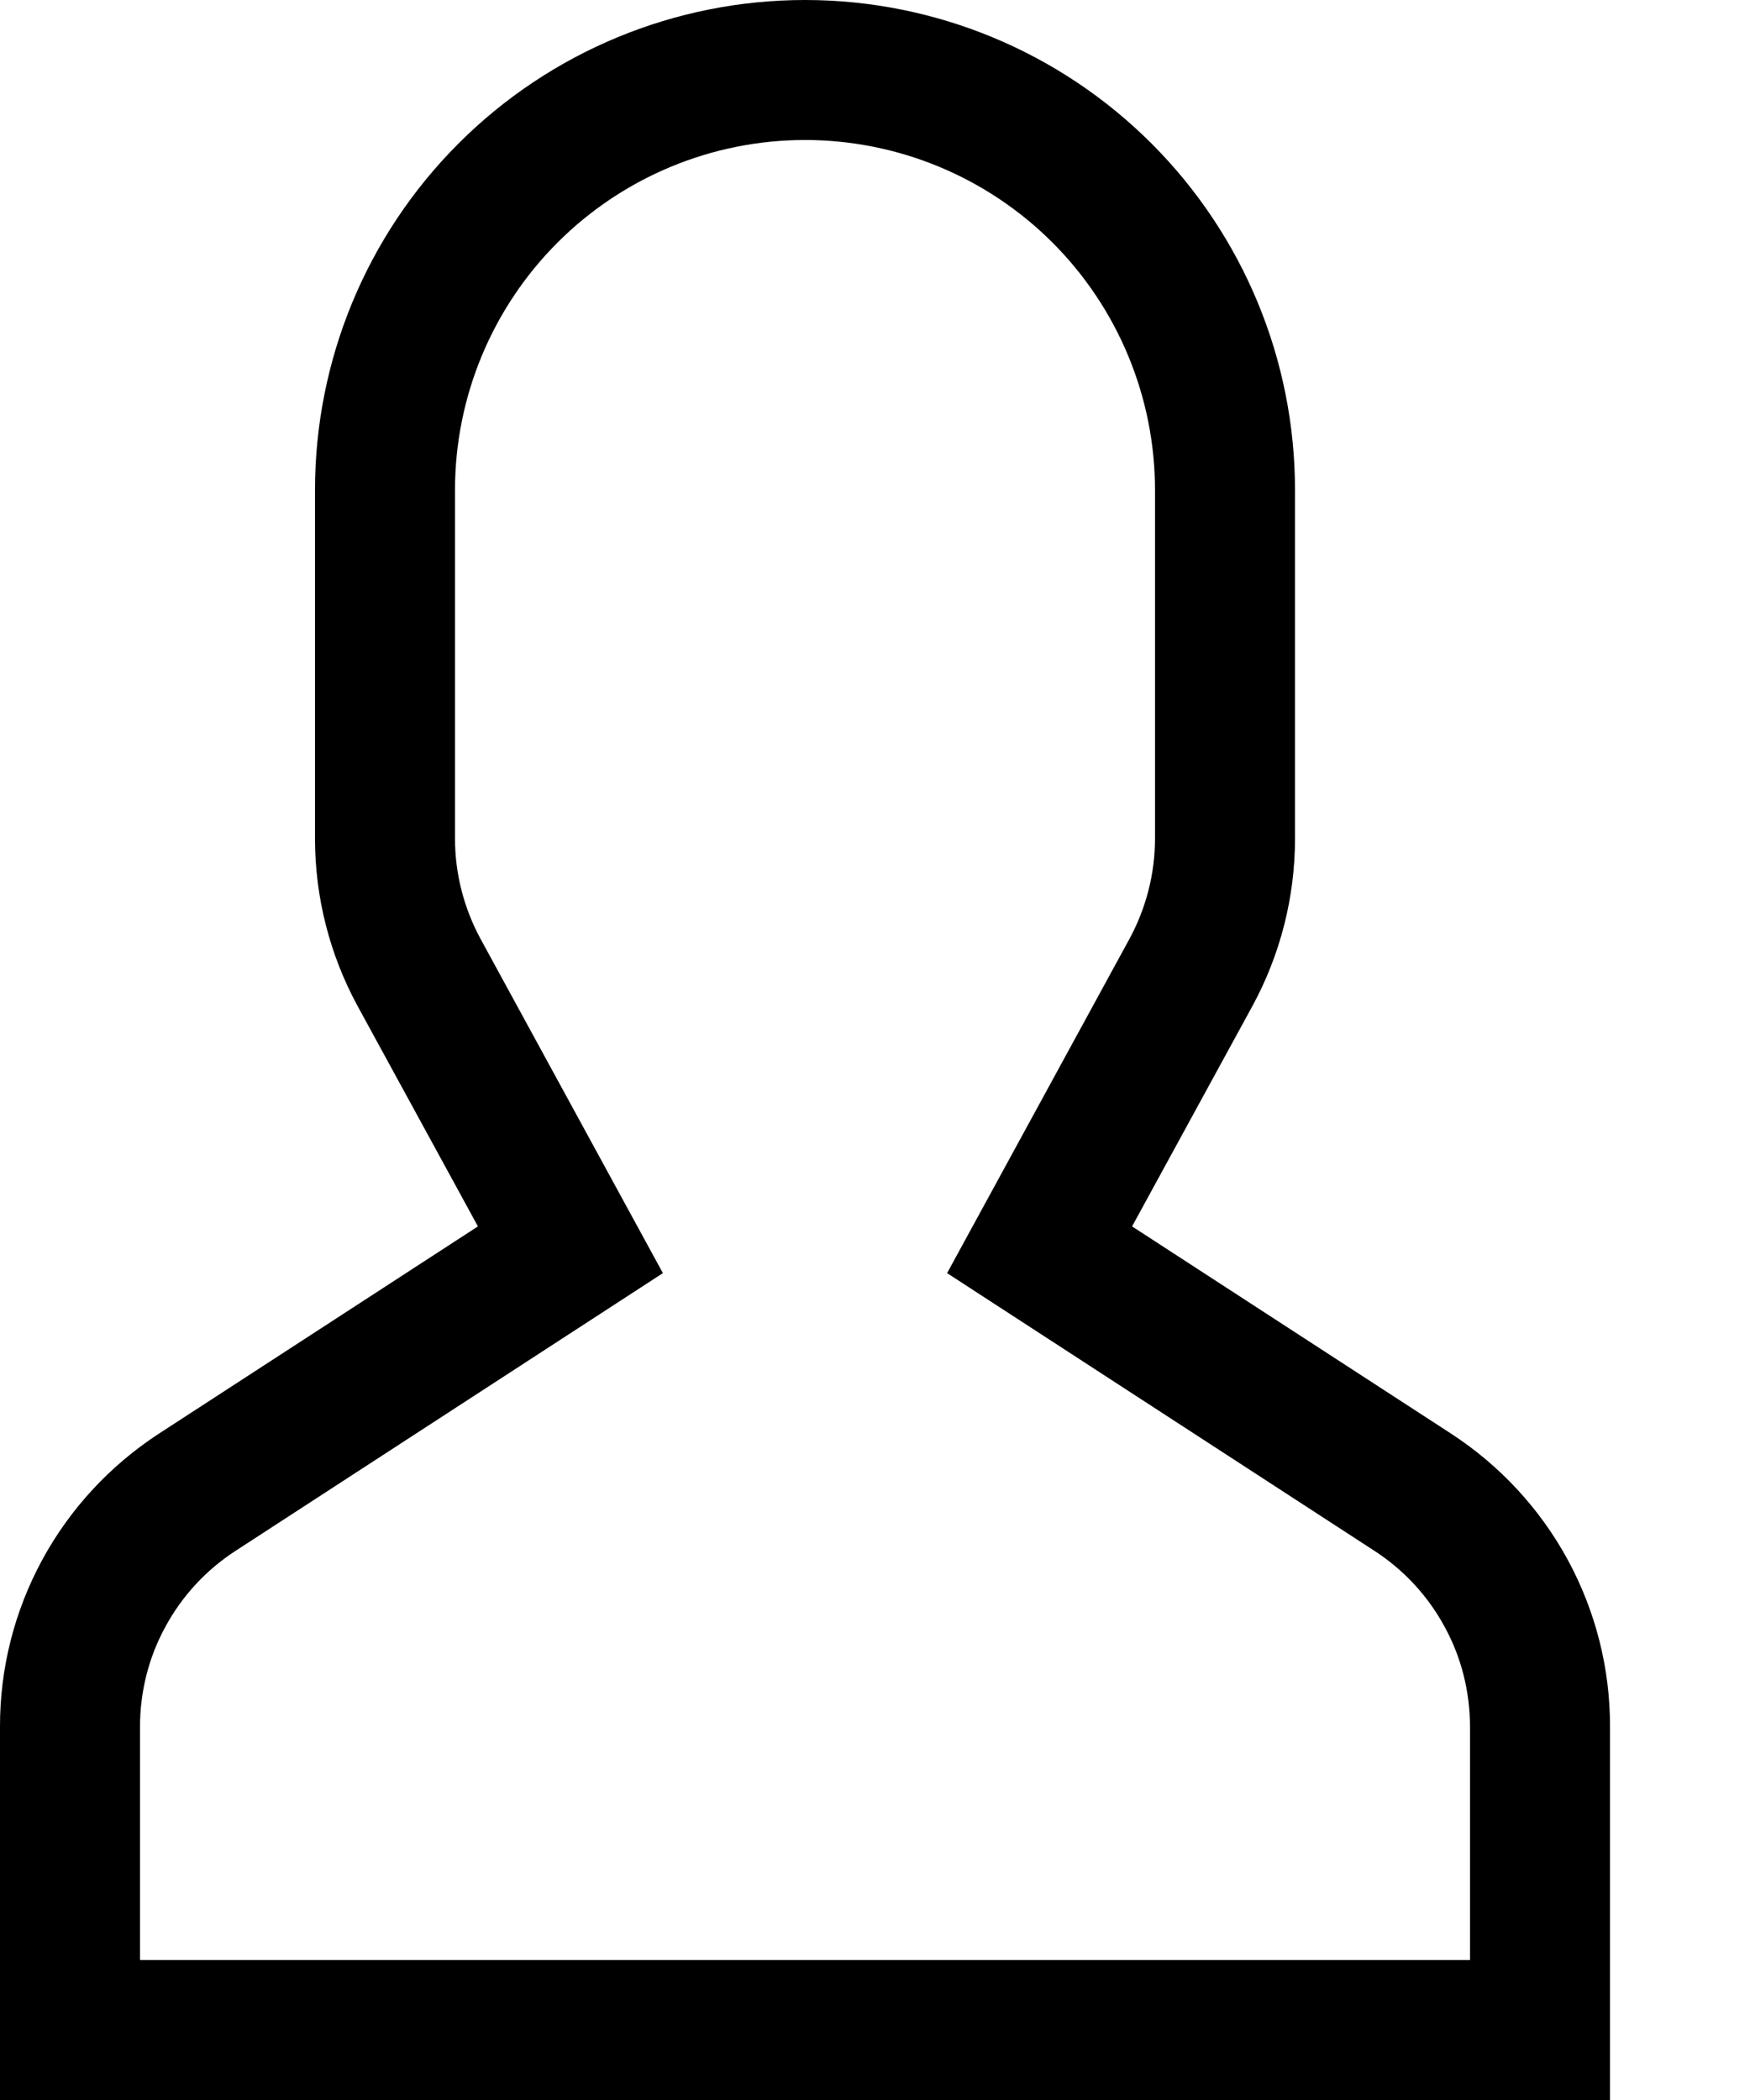 <svg width="10" height="12" viewBox="0 0 10 12" fill="none" xmlns="http://www.w3.org/2000/svg">
<path d="M8.29 8.191L6.469 7.008L7.156 5.75C7.316 5.456 7.4 5.127 7.4 4.792V2.8C7.4 2.057 7.105 1.345 6.58 0.82C6.055 0.295 5.343 0 4.6 0C3.857 0 3.145 0.295 2.62 0.82C2.095 1.345 1.8 2.057 1.8 2.8V4.792C1.8 5.127 1.884 5.456 2.044 5.75L2.731 7.008L0.91 8.191C0.63 8.373 0.4 8.621 0.241 8.914C0.082 9.207 -0.001 9.535 3.54871e-06 9.868V12H9.2V9.868C9.201 9.535 9.118 9.207 8.959 8.914C8.8 8.621 8.57 8.373 8.29 8.191ZM8.4 11.2H0.8V9.868C0.8 9.668 0.849 9.471 0.945 9.296C1.04 9.12 1.178 8.971 1.346 8.862L3.788 7.275L2.747 5.367C2.651 5.19 2.6 4.993 2.6 4.792V2.8C2.6 2.27 2.811 1.761 3.186 1.386C3.561 1.011 4.07 0.8 4.6 0.8C5.13 0.8 5.639 1.011 6.014 1.386C6.389 1.761 6.6 2.27 6.6 2.8V4.792C6.6 4.993 6.549 5.19 6.453 5.367L5.412 7.275L7.854 8.862C8.022 8.971 8.16 9.12 8.255 9.296C8.351 9.471 8.4 9.668 8.4 9.868V11.2Z" fill="black"/>
</svg>
